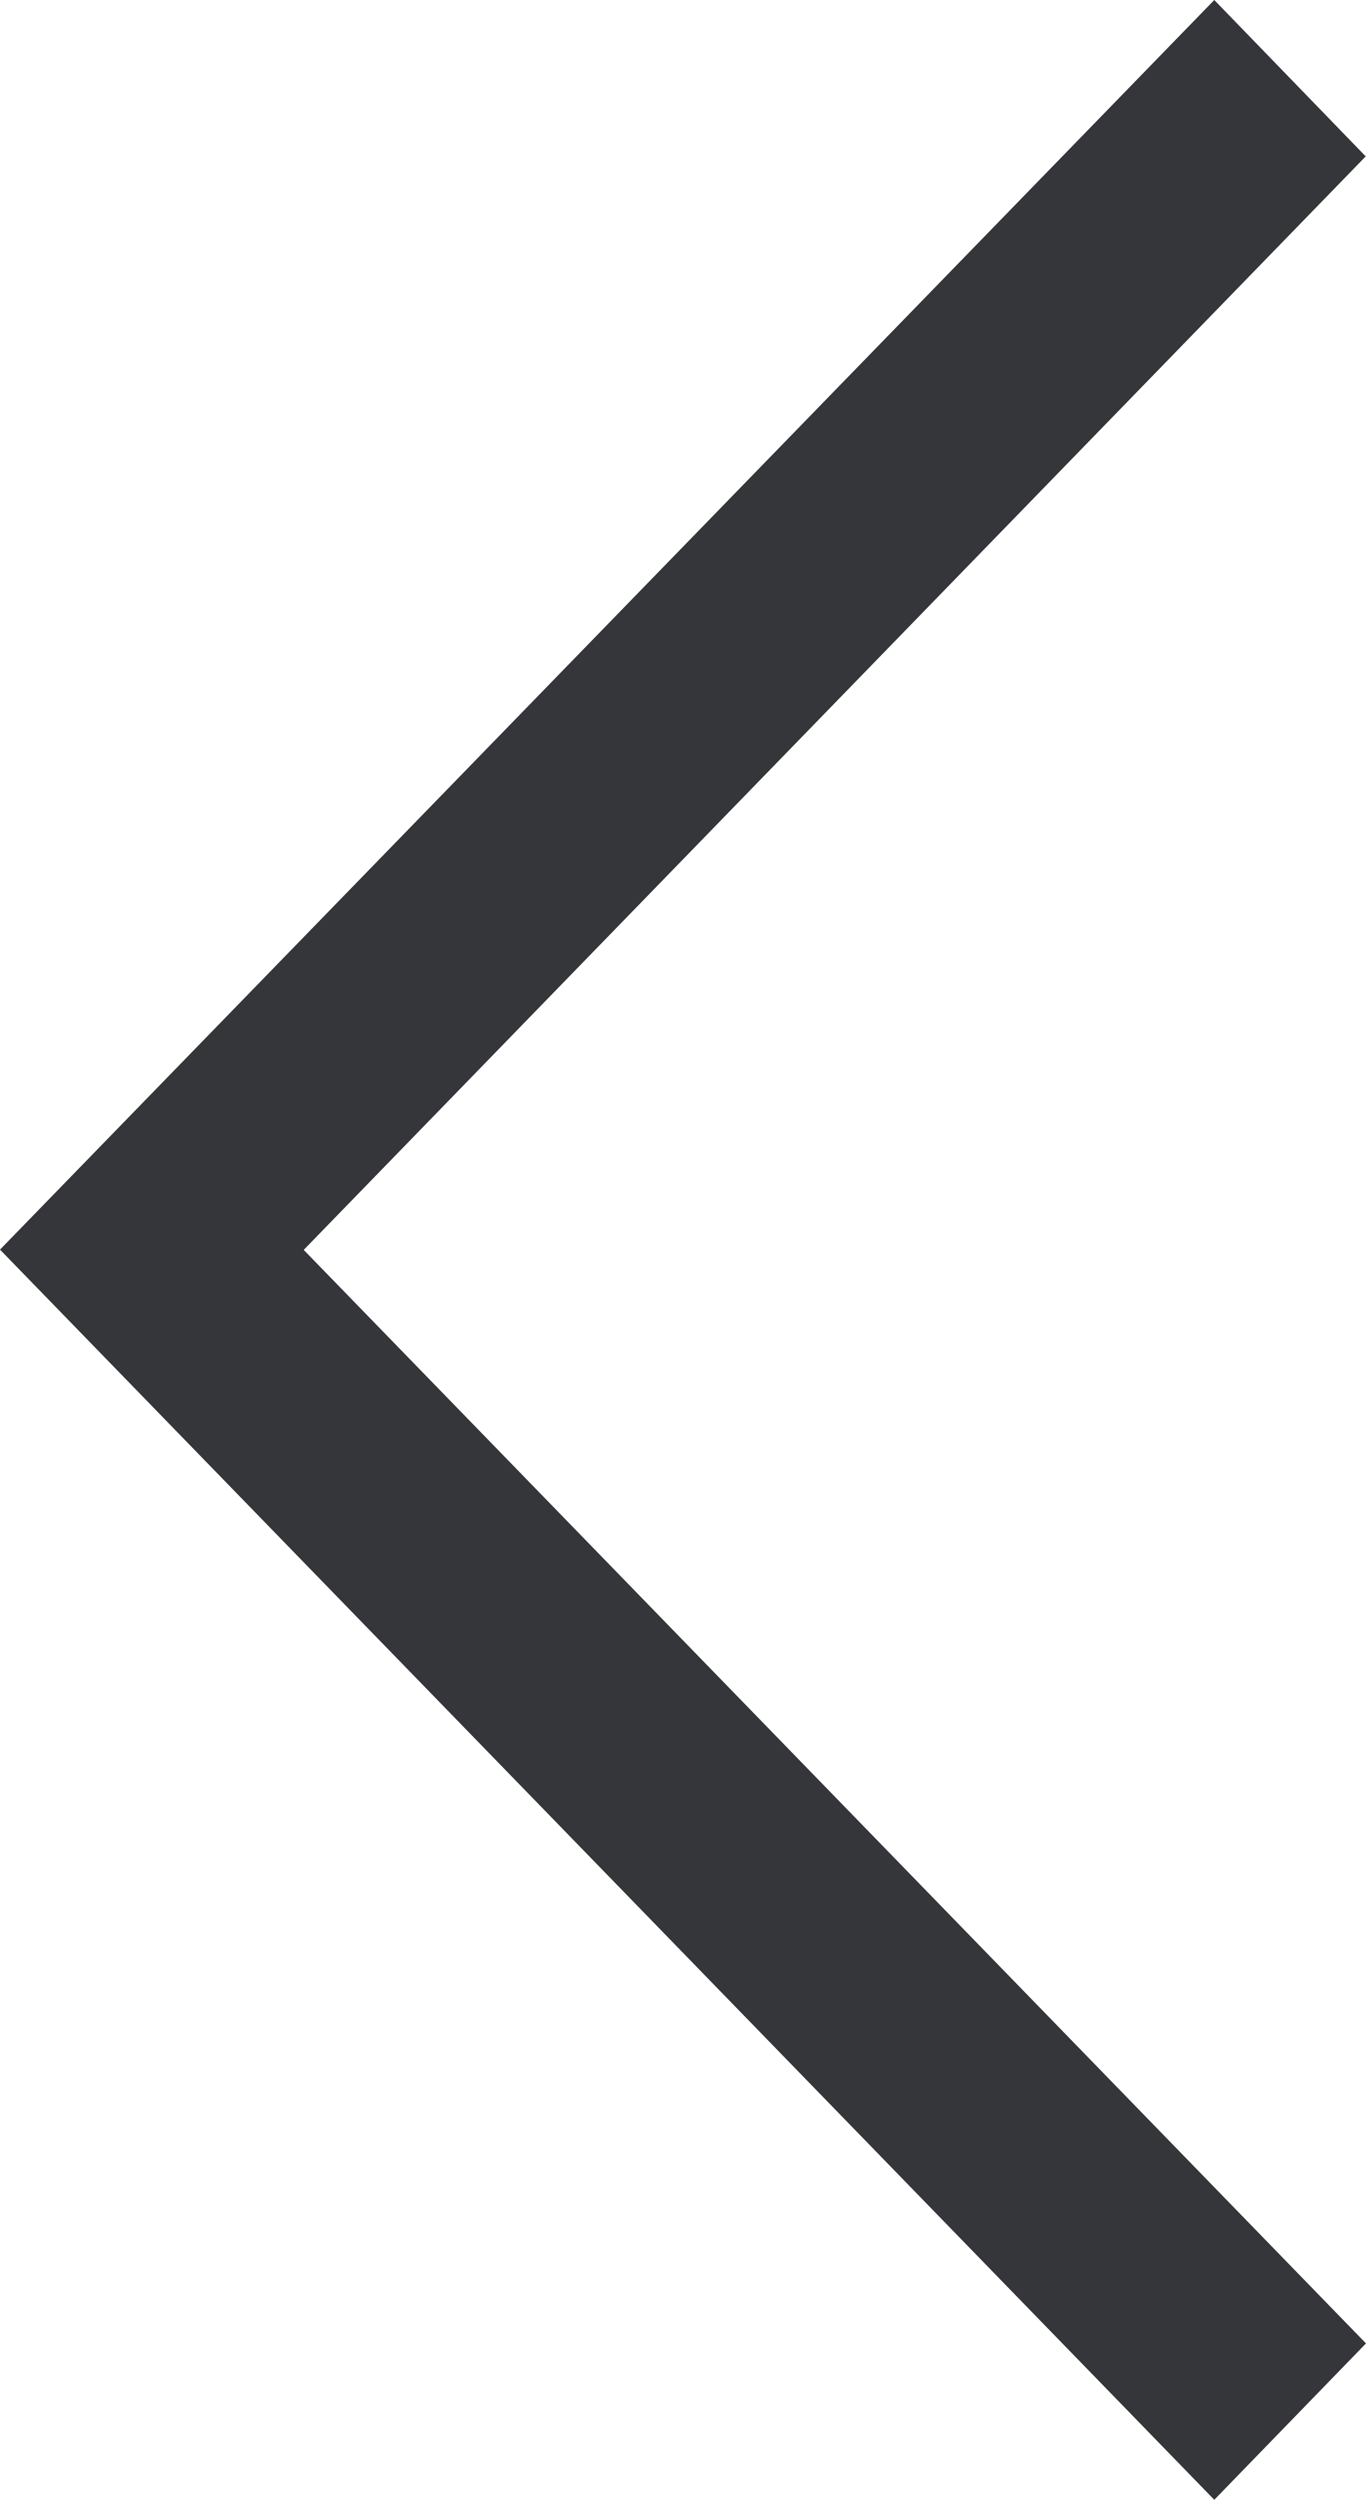 <svg id="_2d2a0ebb402be10d2dcc631a25c9456e" data-name="2d2a0ebb402be10d2dcc631a25c9456e" xmlns="http://www.w3.org/2000/svg" width="19.34" height="35.374" viewBox="0 0 19.34 35.374">
  <path id="Path_147" data-name="Path 147" d="M232.1,27.683,249.292,10l2.144,2.213L236.4,27.687,251.44,43.161l-2.148,2.213Z" transform="translate(-232.1 -10)" fill="#35363a"/>
</svg>
